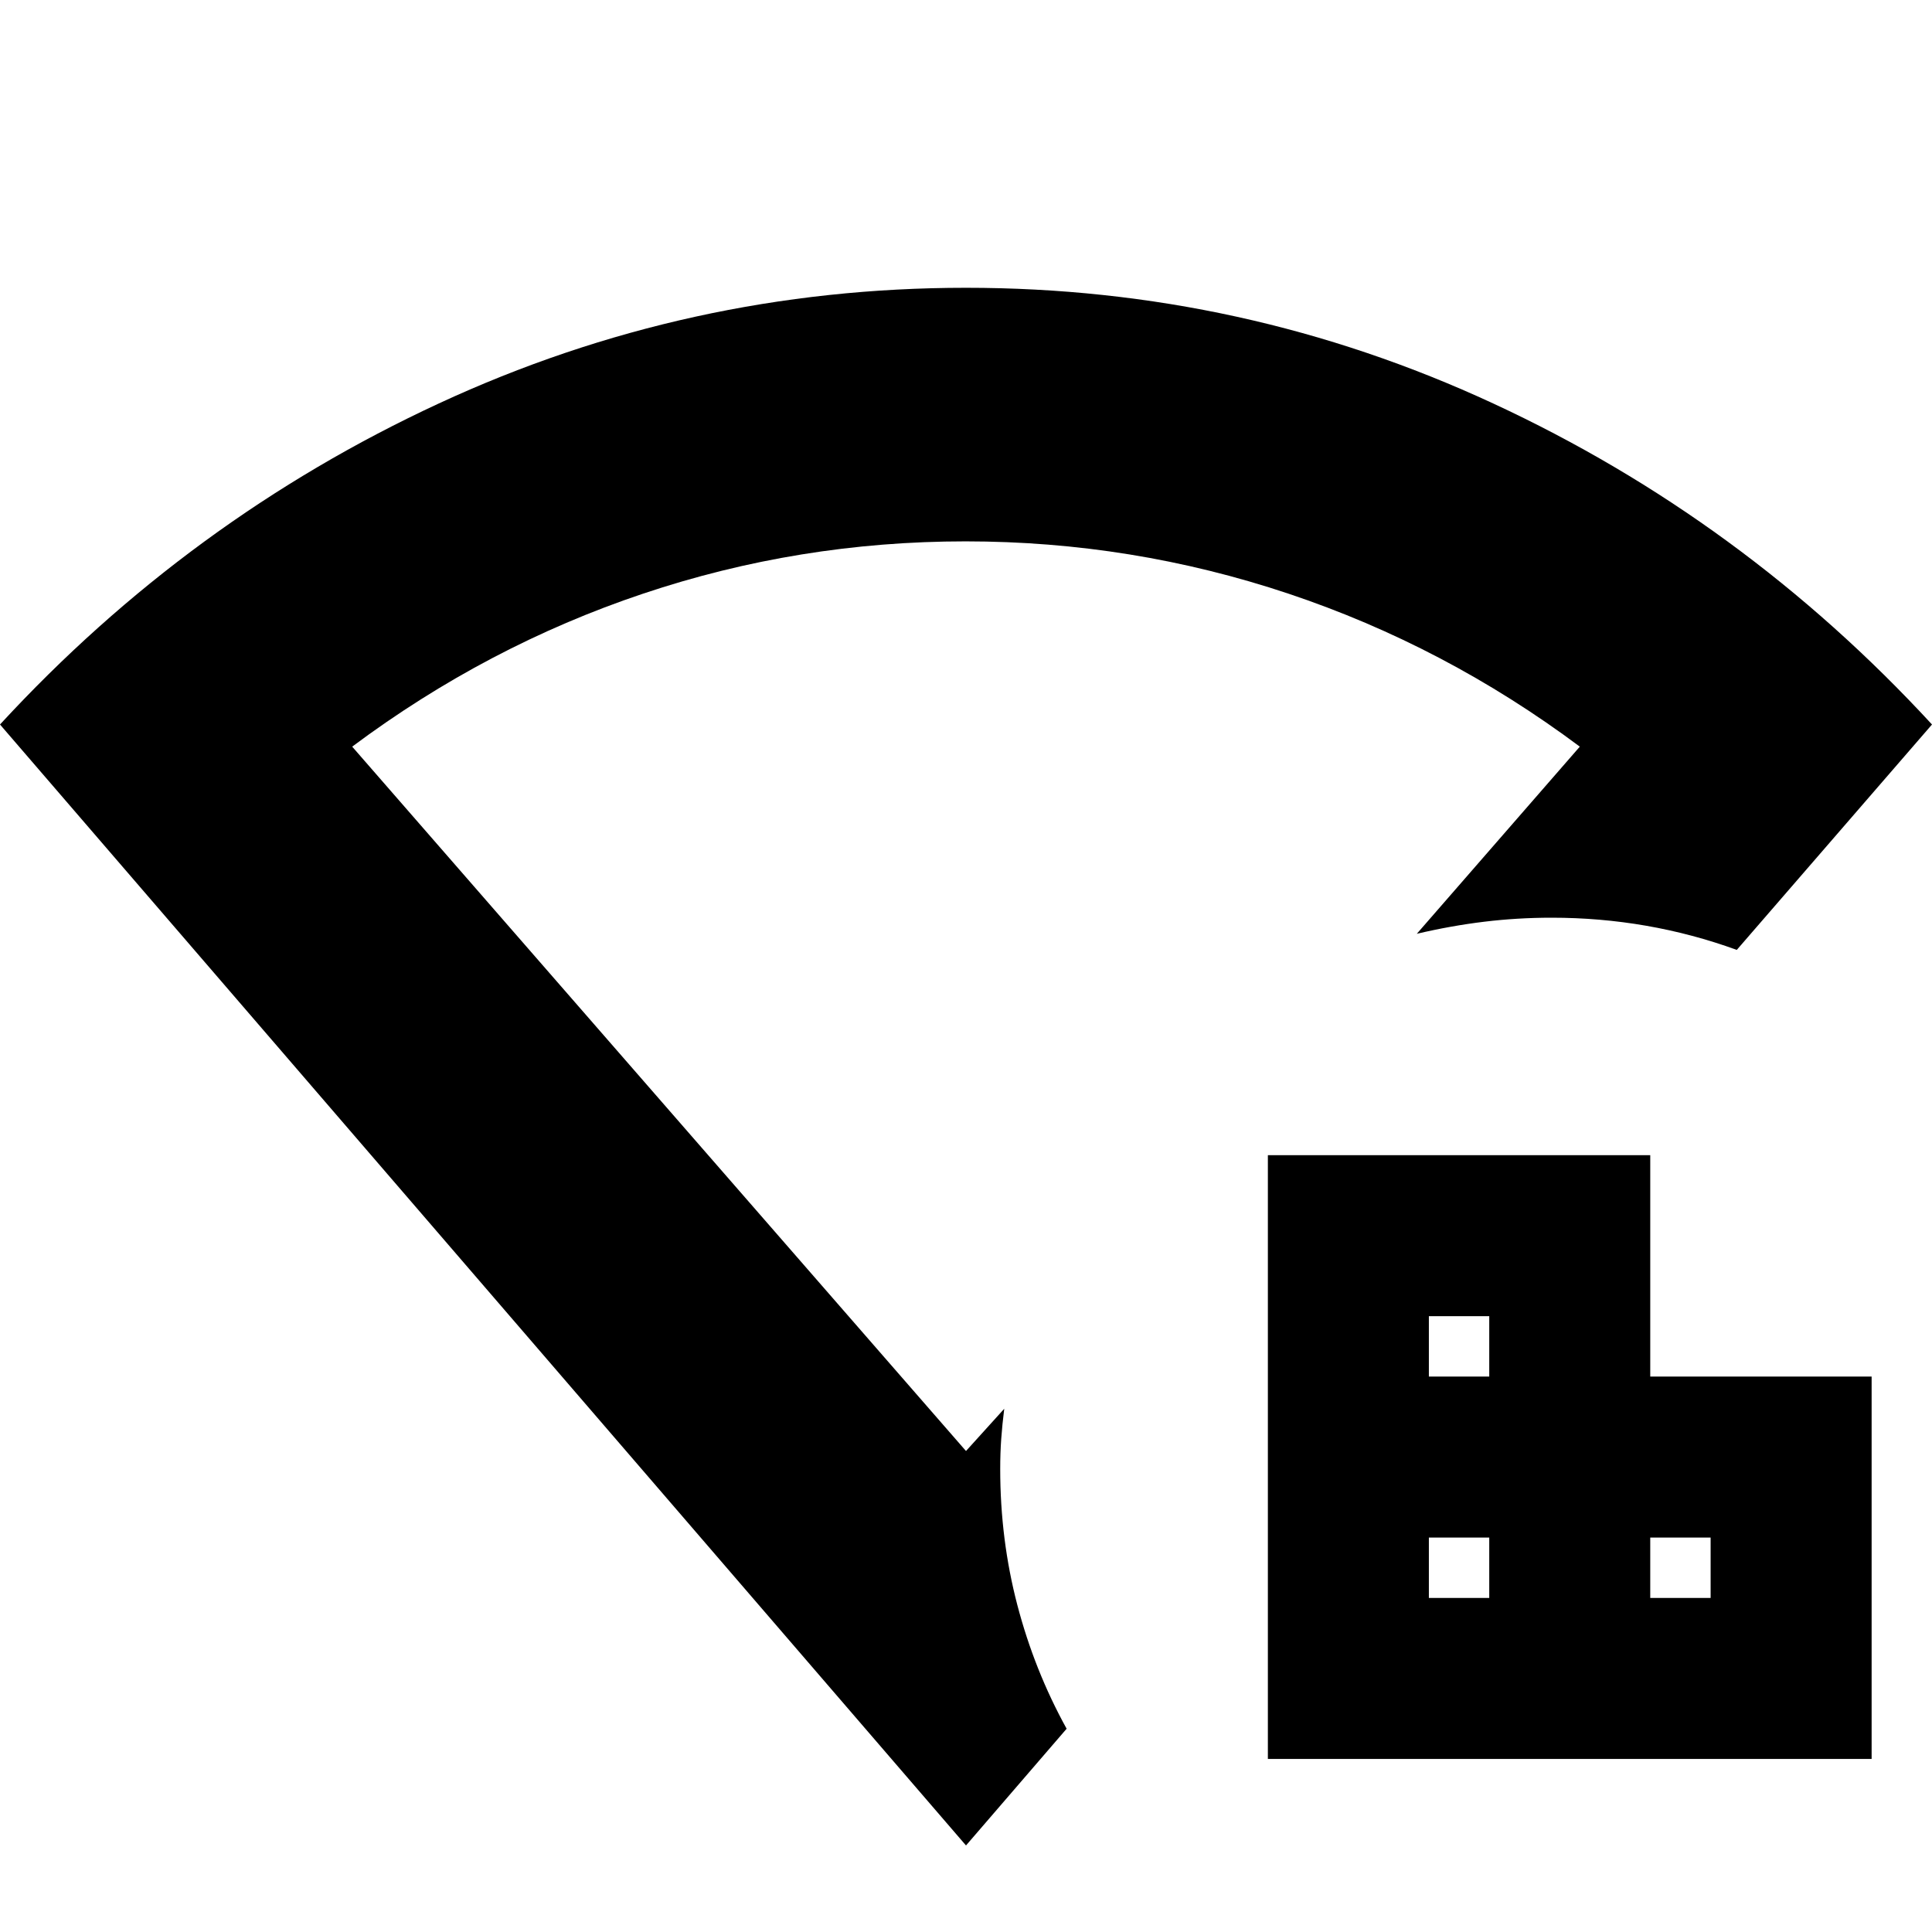 <svg xmlns="http://www.w3.org/2000/svg" height="24" viewBox="0 -960 960 960" width="24"><path d="M710-166h30v-30h-30v30Zm0-110h30v-30h-30v30Zm110 110h30v-30h-30v30ZM630-86v-300h190v110h110v190H630ZM480-43 0-600q94-102 218-159.5T480-817q138 0 262 57.5T960-600l-97 112q-22-8-45-12t-47-4q-17 0-33.5 2t-33.5 6l81-93q-67-50-144.742-76-77.742-26-160.5-26T319.5-665Q242-639 175-589l305 350 19-21q-1 8-1.5 15t-.5 15q0 35 8.5 67.5T530-101l-50 58Zm0-422Z"/></svg>